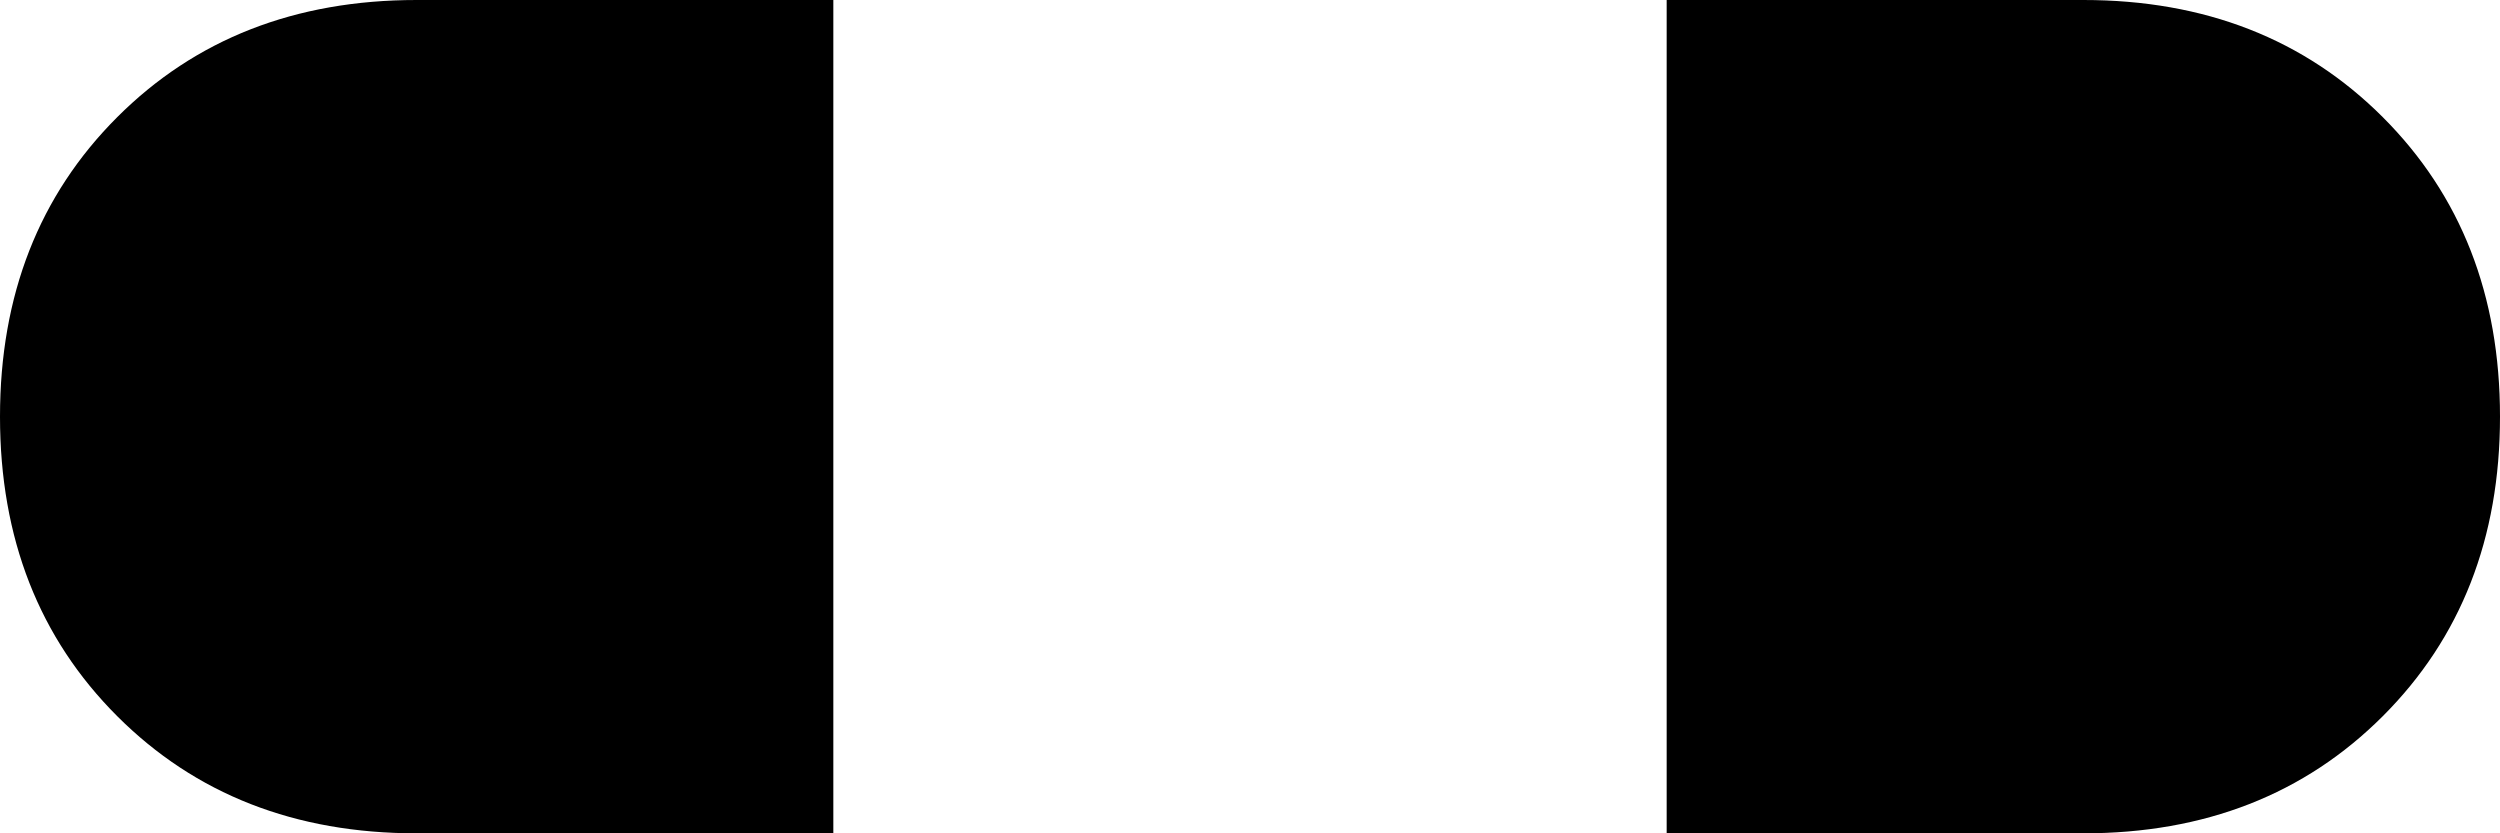 <svg xmlns="http://www.w3.org/2000/svg" viewBox="0 0 192 64">
    <path d="M 64 0 L 32 0 Q 18 0 9 9 Q 0 18 0 32 Q 0 46 9 55 Q 18 64 32 64 L 64 64 L 64 0 L 64 0 Z M 128 64 L 160 64 Q 174 64 183 55 Q 192 46 192 32 Q 192 18 183 9 Q 174 0 160 0 L 128 0 L 128 64 L 128 64 Z"/>
</svg>
